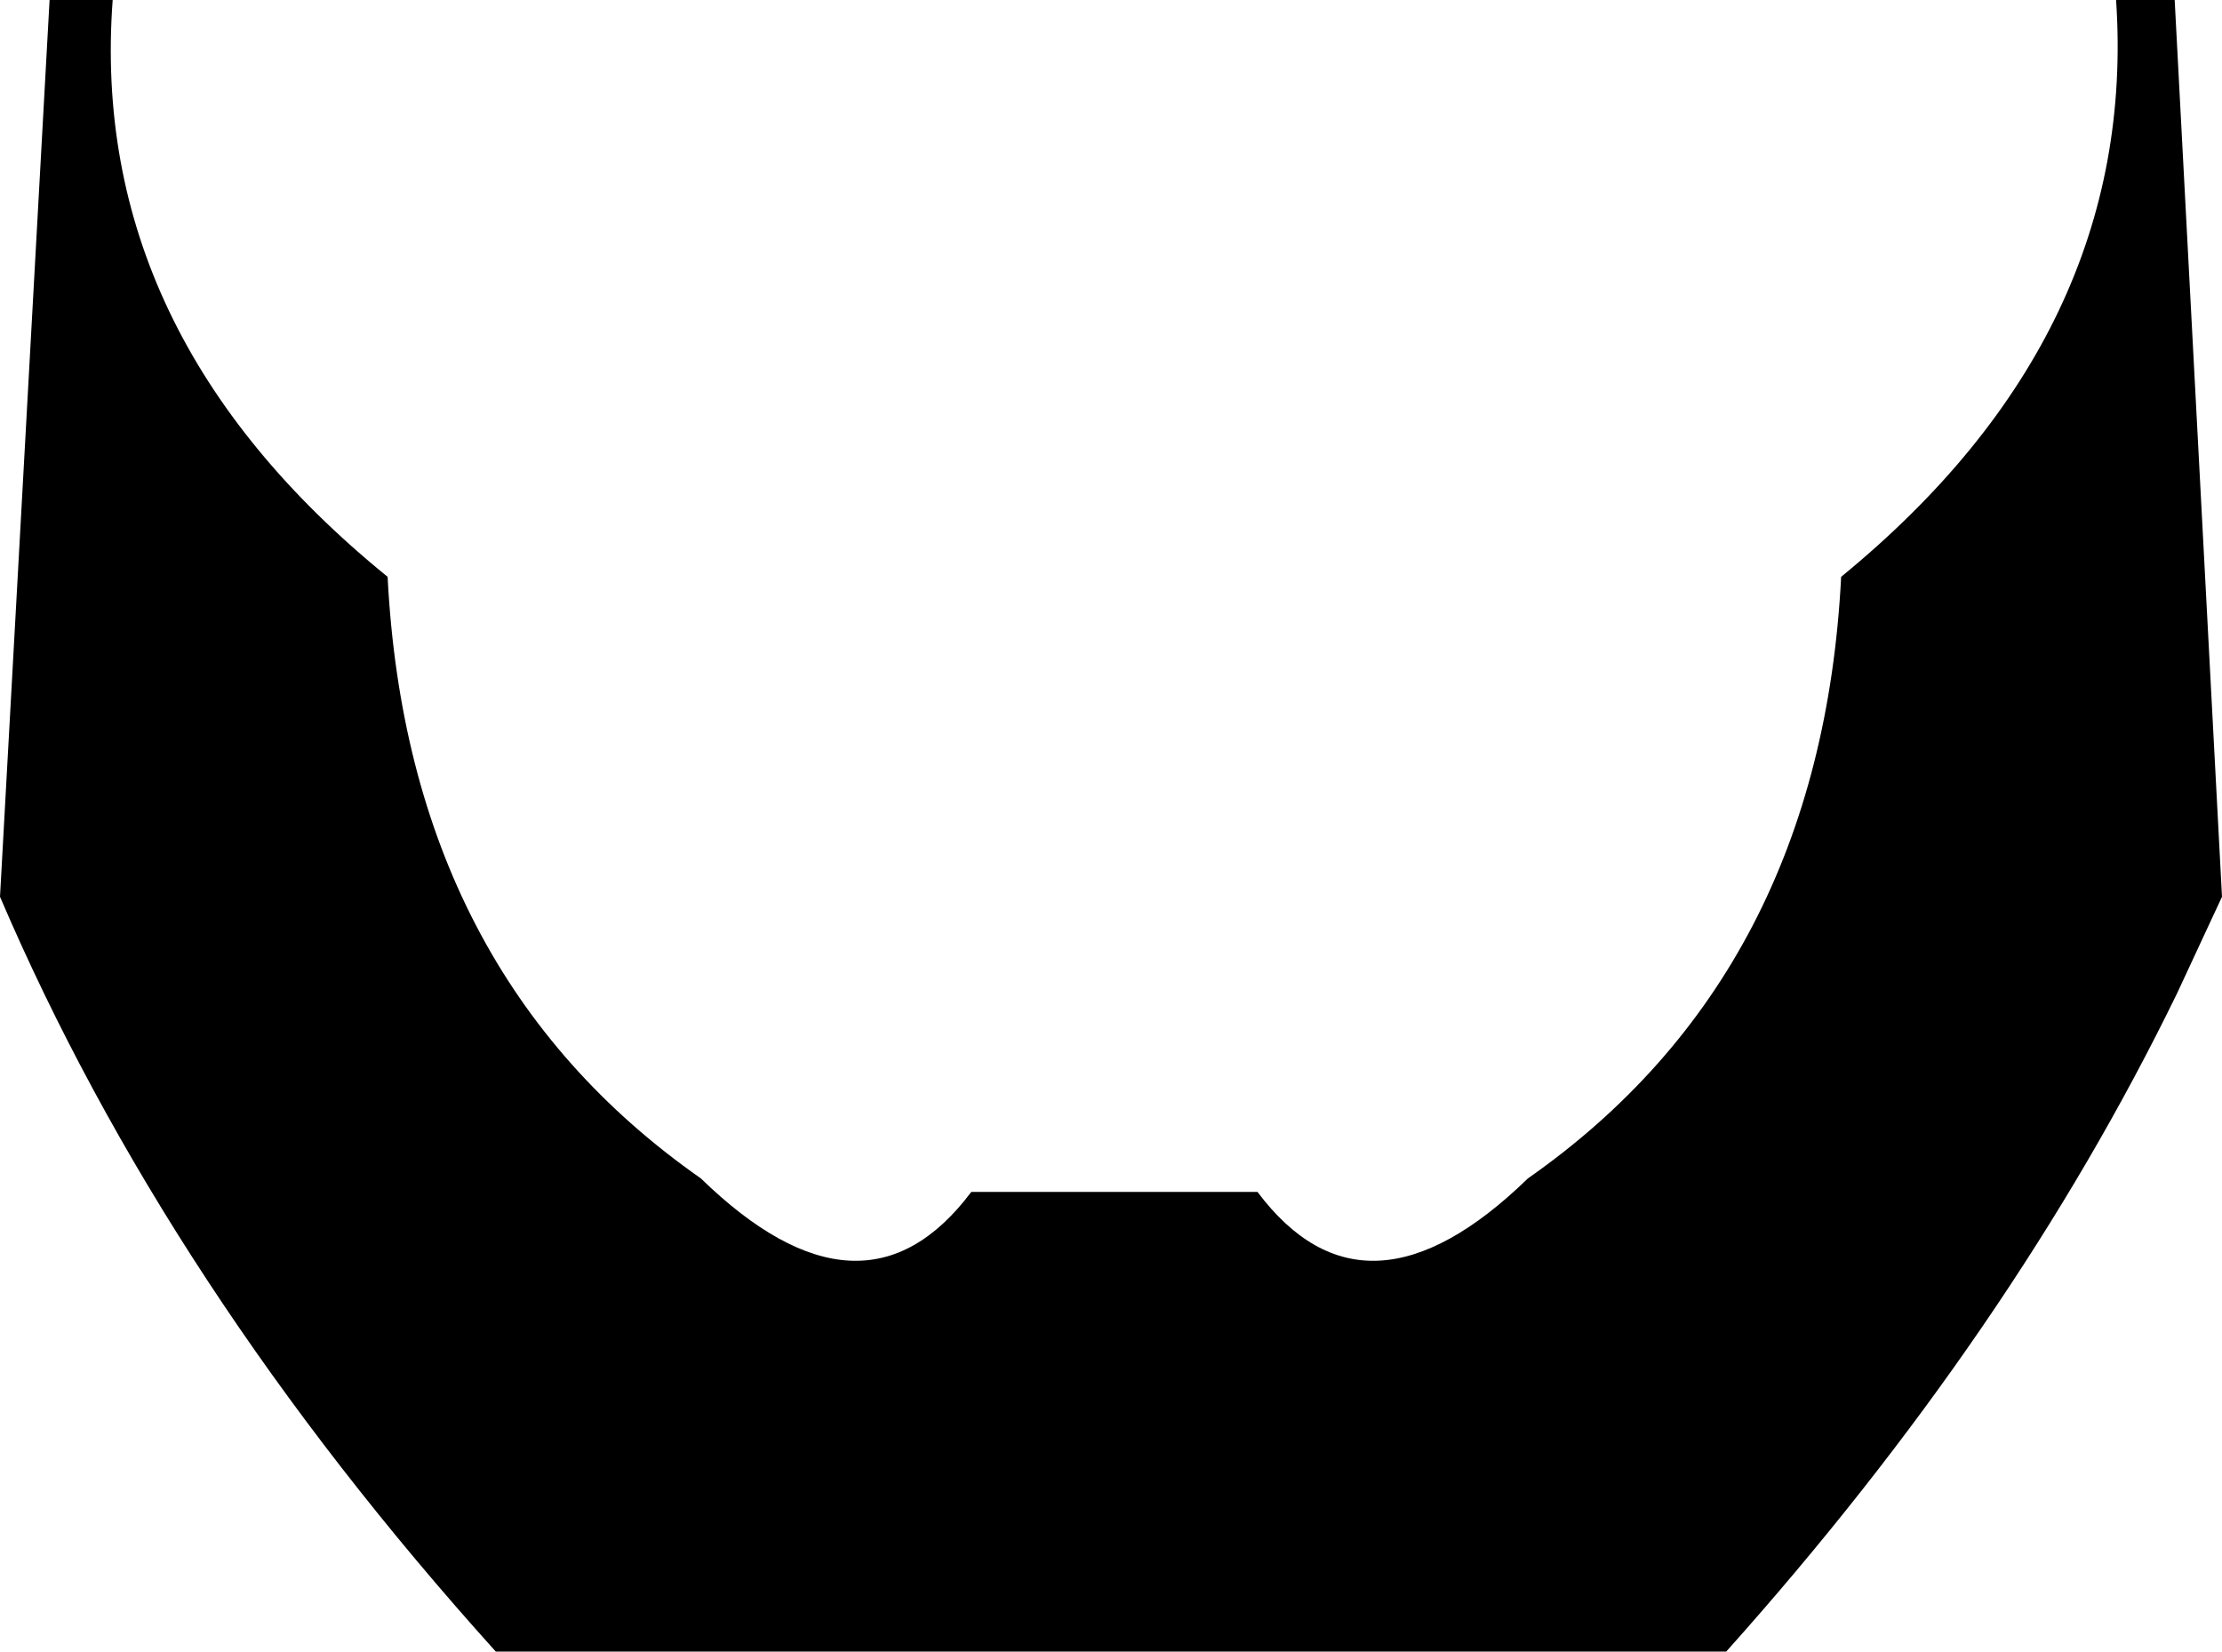 <?xml version="1.0" encoding="UTF-8" standalone="no"?>
<svg xmlns:xlink="http://www.w3.org/1999/xlink" height="36.65px" width="49.3px" xmlns="http://www.w3.org/2000/svg">
  <g transform="matrix(1.0, 0.0, 0.0, 1.0, -375.2, -136.8)">
    <path d="M377.7 136.8 Q377.15 144.2 383.8 149.6 384.25 158.4 390.75 162.95 394.35 166.45 396.75 163.25 L403.1 163.25 Q405.5 166.45 409.1 162.95 415.6 158.4 416.05 149.6 422.65 144.2 422.15 136.8 L423.45 136.8 424.5 156.7 423.5 158.85 Q419.85 166.35 413.5 173.45 L386.2 173.45 Q378.9 165.35 375.2 156.7 L376.3 136.8 377.7 136.8" fill="#000000" fill-rule="evenodd" stroke="none"/>
  </g>
</svg>
